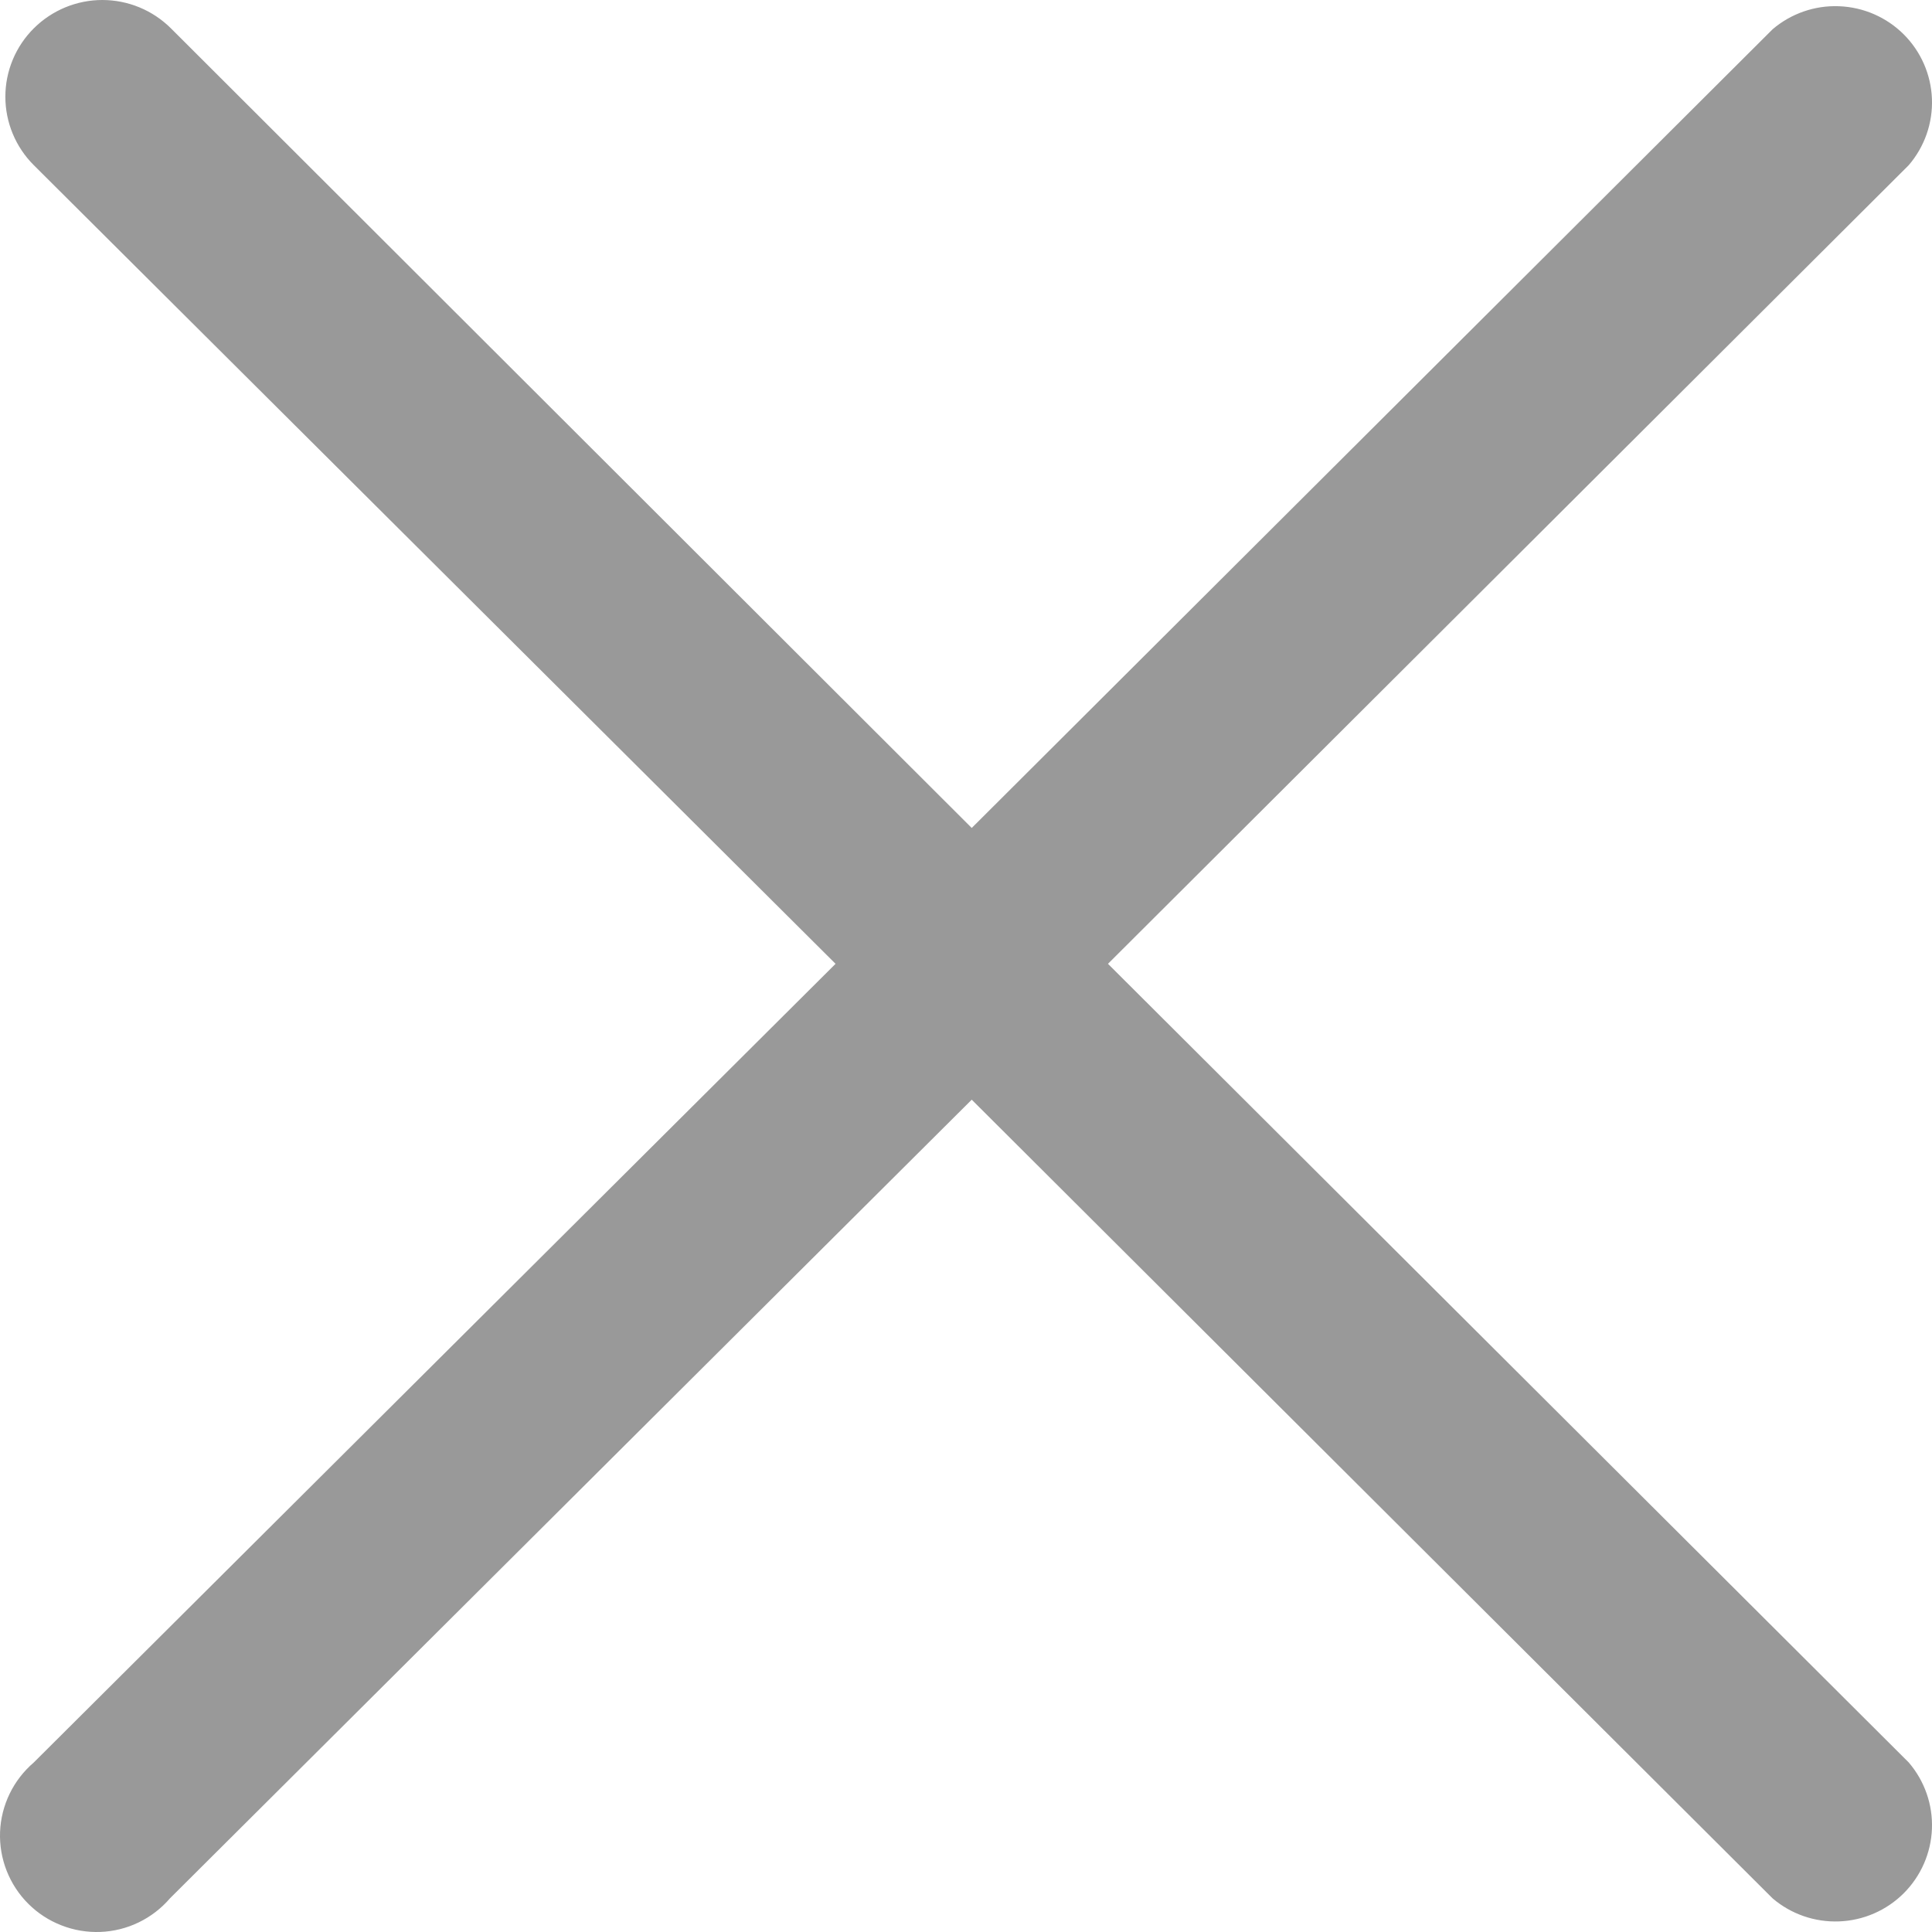 <svg width="31" height="31" viewBox="0 0 31 31" fill="none" xmlns="http://www.w3.org/2000/svg">
<path d="M17.778 15.465L30.627 2.65C30.881 2.354 31.014 1.974 30.999 1.585C30.984 1.196 30.822 0.826 30.546 0.551C30.27 0.276 29.9 0.115 29.51 0.1C29.12 0.084 28.738 0.217 28.442 0.47L15.592 13.285L2.743 0.455C2.451 0.164 2.055 0 1.642 0C1.23 0 0.834 0.164 0.542 0.455C0.25 0.746 0.086 1.141 0.086 1.552C0.086 1.964 0.25 2.359 0.542 2.65L13.407 15.465L0.542 28.28C0.38 28.419 0.248 28.589 0.155 28.781C0.062 28.973 0.009 29.182 0.001 29.395C-0.007 29.607 0.029 29.82 0.107 30.018C0.185 30.216 0.303 30.397 0.454 30.547C0.605 30.698 0.786 30.816 0.985 30.893C1.183 30.971 1.396 31.007 1.61 30.999C1.823 30.991 2.033 30.939 2.225 30.846C2.417 30.753 2.588 30.622 2.727 30.46L15.592 17.645L28.442 30.46C28.738 30.713 29.12 30.845 29.51 30.83C29.9 30.815 30.27 30.654 30.546 30.379C30.822 30.103 30.984 29.734 30.999 29.345C31.014 28.956 30.881 28.576 30.627 28.28L17.778 15.465Z" fill="#999999"/>
</svg>
